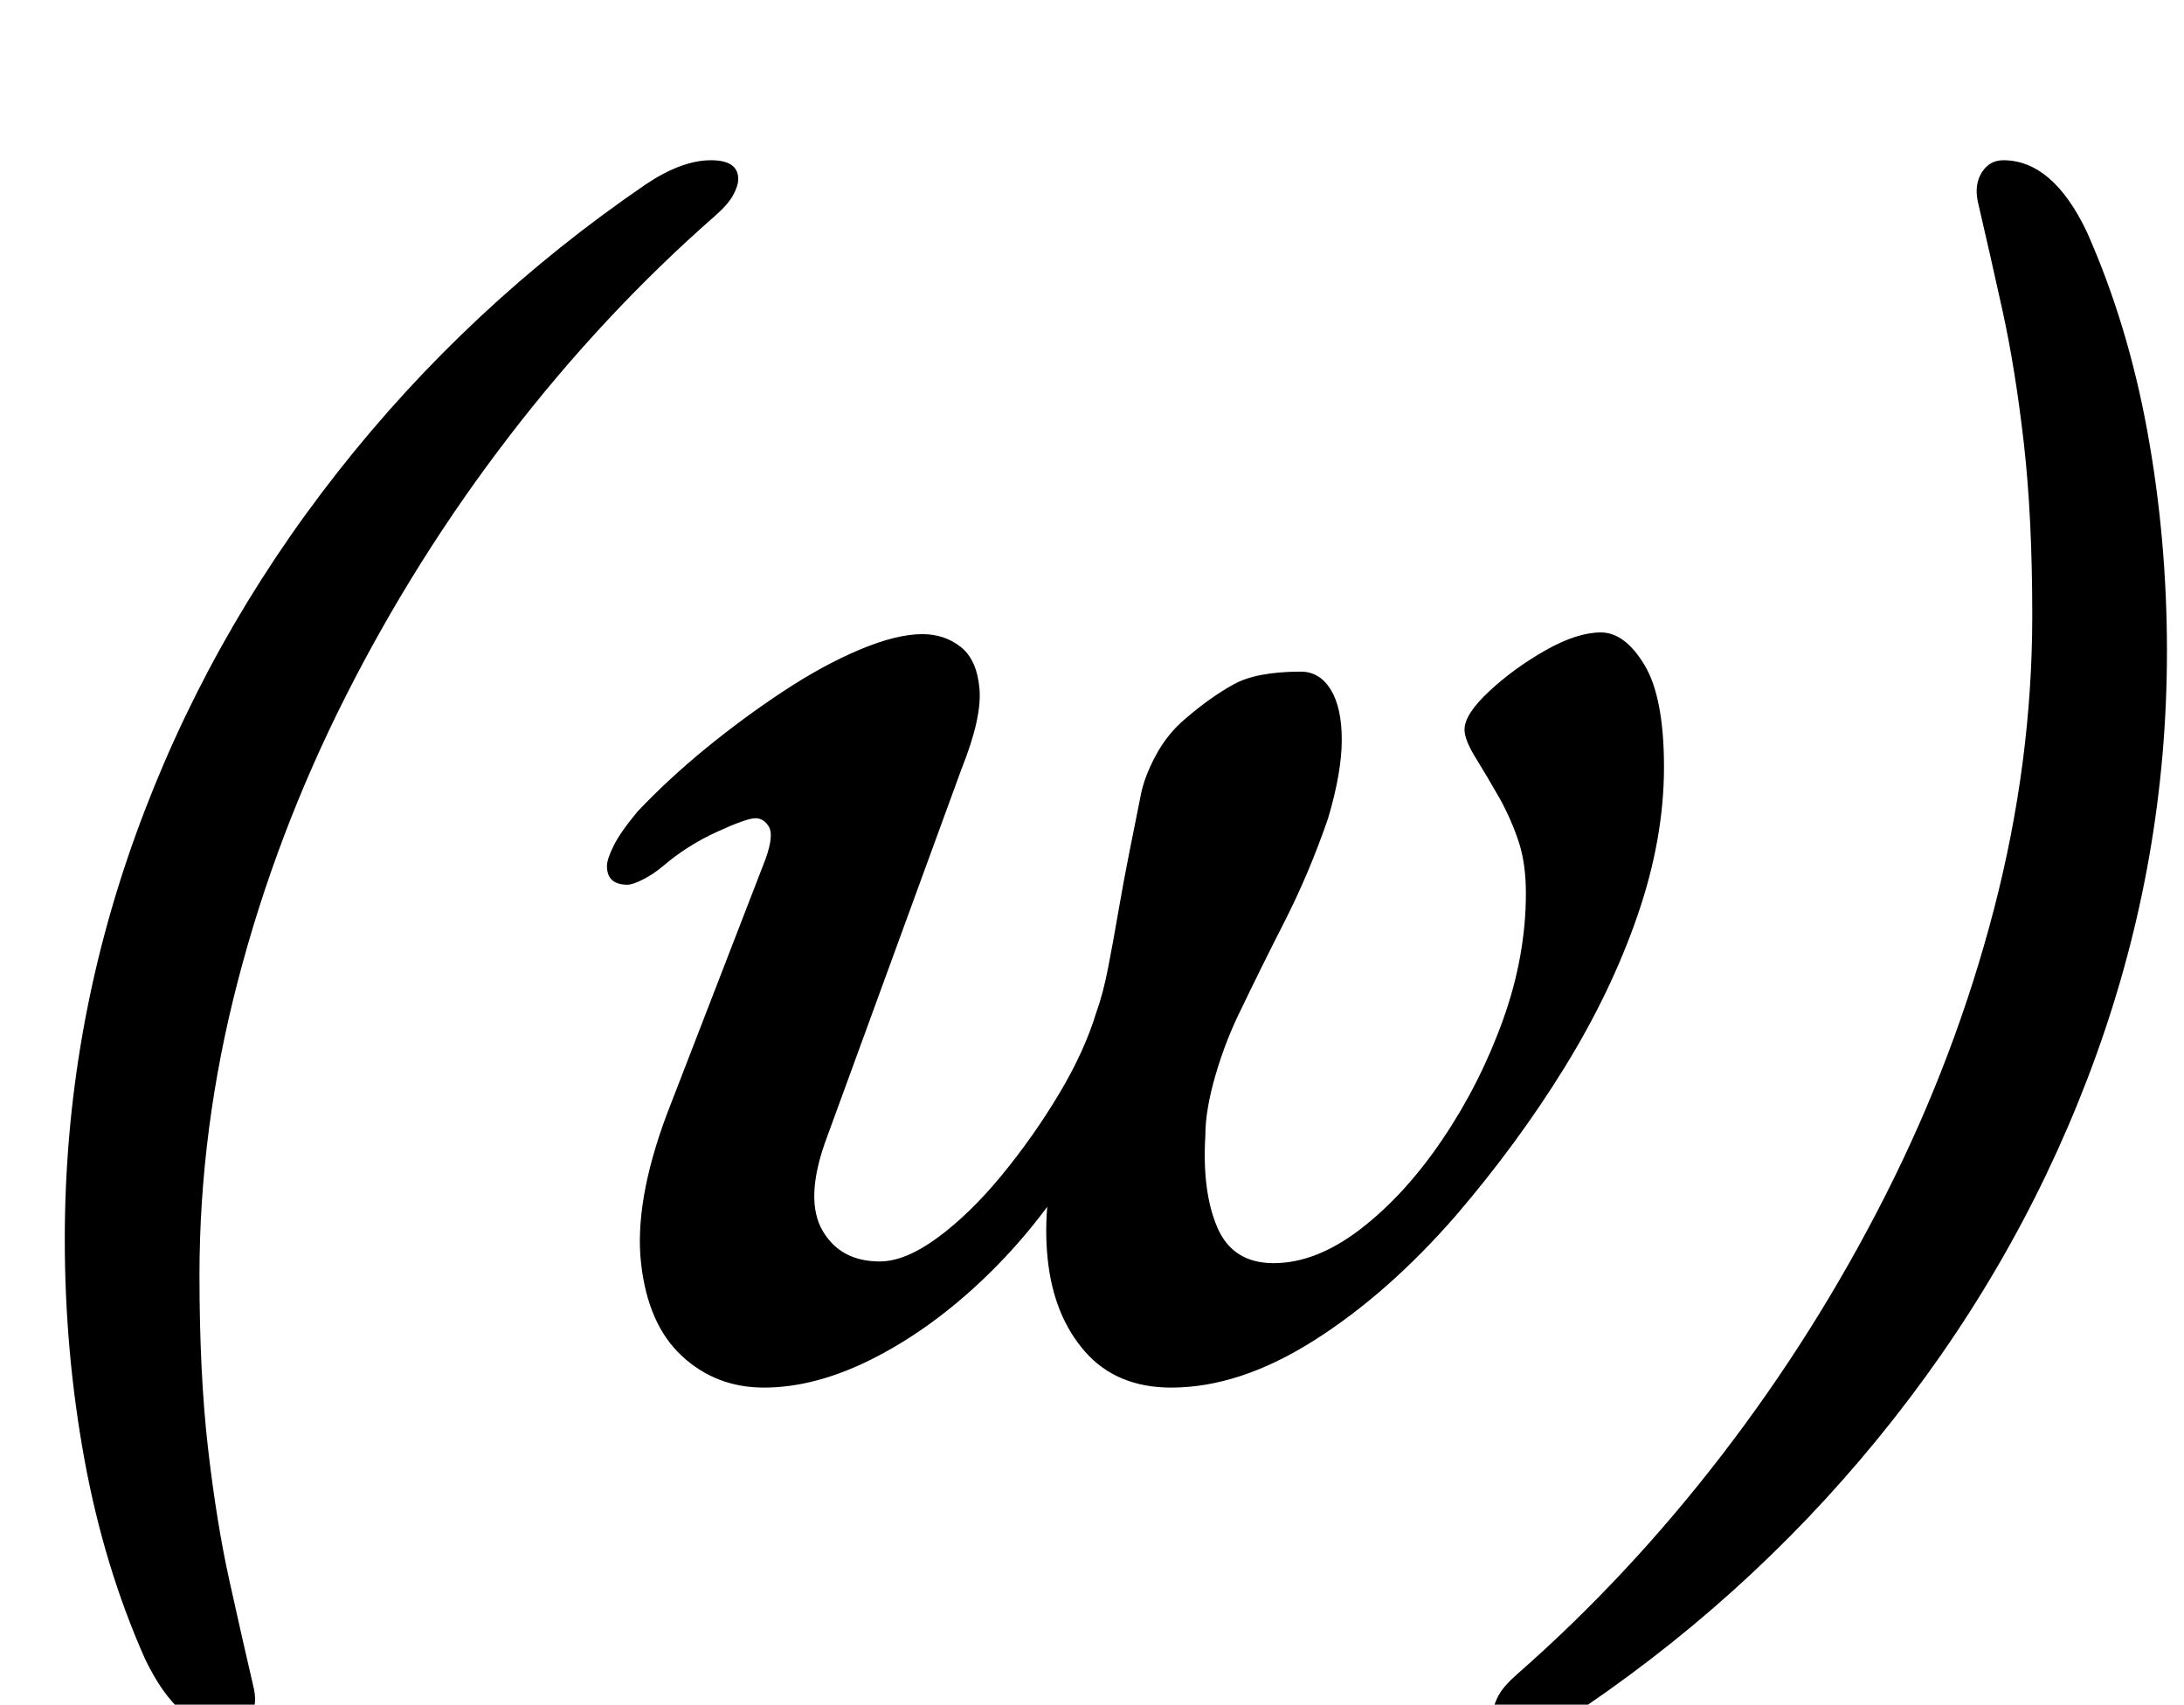 <?xml version="1.0" standalone="no"?>
<!DOCTYPE svg PUBLIC "-//W3C//DTD SVG 1.1//EN" "http://www.w3.org/Graphics/SVG/1.1/DTD/svg11.dtd" >
<svg xmlns="http://www.w3.org/2000/svg" xmlns:xlink="http://www.w3.org/1999/xlink" version="1.1" viewBox="-10 0 1281 1000">
  <g transform="matrix(1 0 0 -1 0 800)">
   <path fill="currentColor"
d="M124 -215q-29 0 -49 42q-24 54 -35.5 117t-11.5 129q0 122 41.5 237t118.5 213t181 169q21 14 38 14q16 0 16 -11q0 -4 -3 -9.5t-11 -12.5q-65 -57 -120 -128.5t-96 -152.5t-63.5 -167.5t-22.5 -172.5q0 -58 5 -101.5t12.5 -77.5t14.5 -64q2 -10 -2.5 -17t-12.5 -7z
M438 -14q-28 0 -48 18.5t-24 54.5t15 87l58 150q5 14 2 19t-8 5t-22.5 -8t-31.5 -20q-6 -5 -12 -8t-9 -3q-12 0 -12 11q0 4 4 12t14 20q18 19 40 37t45.5 33.5t45 24.5t36.5 9q13 0 22.5 -7.5t11 -24.5t-10.5 -47l-80 -219q-12 -34 -1.5 -52t33.5 -18q15 0 34 14t37.5 36.5
t33.5 47.5t22 48q4 11 7 26.5t6 33t6.5 35l6.5 32.5q2 11 9 24t18 22q14 12 27.5 19.5t39.5 7.5q11 0 17.5 -10.5t6.5 -29.5t-8 -46q-11 -32 -25.5 -60.5t-25.5 -51.5q-9 -18 -15 -38.5t-6 -35.5q-2 -33 7 -54t33 -21q25 0 51 20t48 52.5t35.5 70t13.5 74.5q0 17 -4 29.5
t-11 25.5q-8 14 -14.5 24.5t-6.5 16.5q0 9 14.5 22.5t33 24t32.5 10.5t25.5 -19t11.5 -60q0 -42 -15.5 -87t-43 -89.5t-63.5 -86.5q-40 -46 -83.5 -73.5t-83.5 -27.5q-32 0 -50.5 21t-22 54.5t7.5 71.5l6 -21q-23 -36 -53.5 -64.5t-63.5 -45t-63 -16.5zM1165 706
q29 0 49 -42q24 -54 35.5 -117t11.5 -129q0 -122 -41.5 -237t-118.5 -213t-181 -169q-21 -14 -38 -14q-16 0 -16 11q0 4 3 9.5t11 12.5q65 57 120 128.5t96 152.5t63.5 167.5t22.5 172.5q0 58 -5 101.5t-12.5 77.5t-14.5 64q-2 10 2.5 17t12.5 7z" />
  </g>

</svg>
